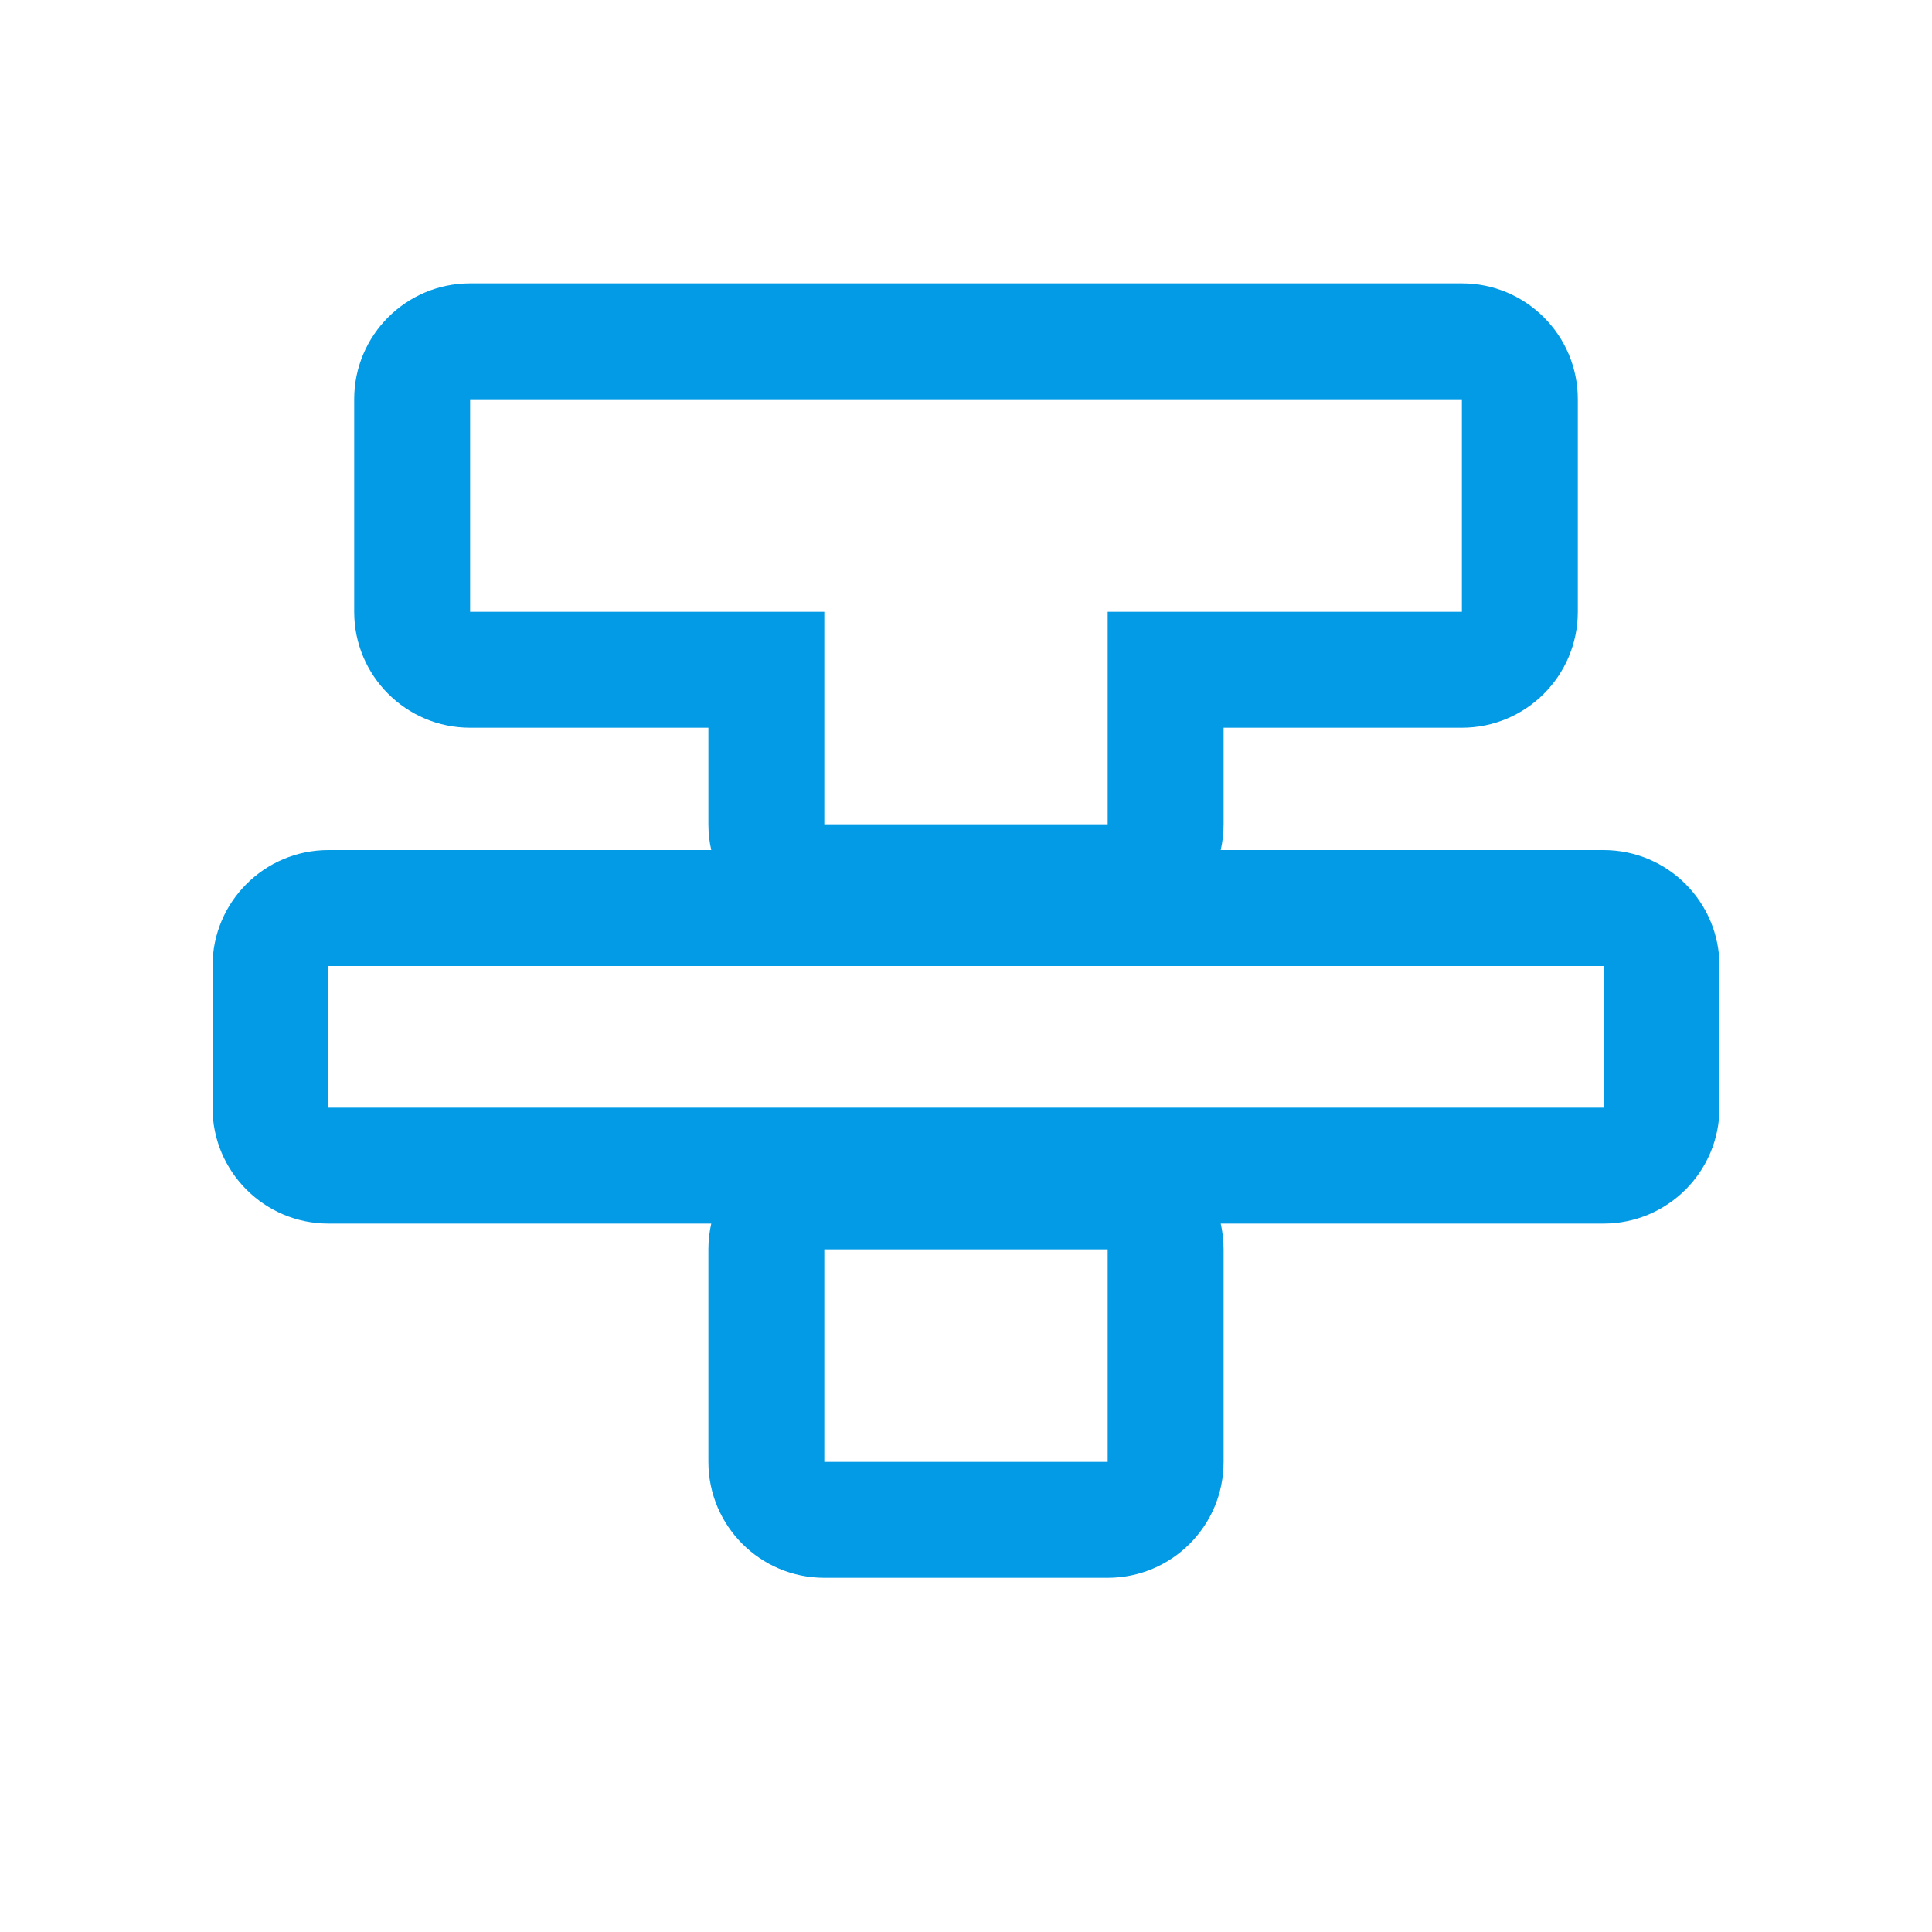 <svg version="1.1" xmlns="http://www.w3.org/2000/svg" xmlns:xlink="http://www.w3.org/1999/xlink" viewBox="0,0,1024,1024">
	<!-- Color names: teamapps-color-1 -->
	<desc>format_strikethrough icon - Licensed under Apache License v2.0 (http://www.apache.org/licenses/LICENSE-2.0) - Created with Iconfu.com - Derivative work of Material icons (Copyright Google Inc.)</desc>
	<g fill="none" fill-rule="nonzero" style="mix-blend-mode: normal">
		<g color="#039be5" class="teamapps-color-1">
			<path d="M836.27,211.63v112.64c0,33.93 -27.51,61.44 -61.44,61.44h-126.3v51.2c0,4.69 -0.53,9.26 -1.52,13.65h202.91c33.93,0 61.44,27.51 61.44,61.44v75.09c0,33.93 -27.51,61.44 -61.44,61.44h-202.91c1,4.39 1.52,8.96 1.52,13.66v112.64c0,33.93 -27.51,61.44 -61.44,61.44h-150.18c-33.93,0 -61.44,-27.51 -61.44,-61.44v-112.64c0,-4.69 0.53,-9.27 1.52,-13.66h-202.91c-33.93,0 -61.44,-27.51 -61.44,-61.44v-75.09c0,-33.93 27.51,-61.44 61.44,-61.44h202.91c-1,-4.39 -1.52,-8.96 -1.52,-13.65v-51.2h-126.3c-33.93,0 -61.44,-27.51 -61.44,-61.44v-112.64c0,-33.93 27.51,-61.44 61.44,-61.44h525.66c33.93,0 61.44,27.51 61.44,61.44zM249.17,211.63v112.64h187.74v112.64h150.18v-112.64h187.74v-112.64zM174.08,587.09h675.84v-75.09h-675.84zM436.91,774.83h150.18v-112.64h-150.18z" fill="currentColor"/>
		</g>
	</g>
</svg>